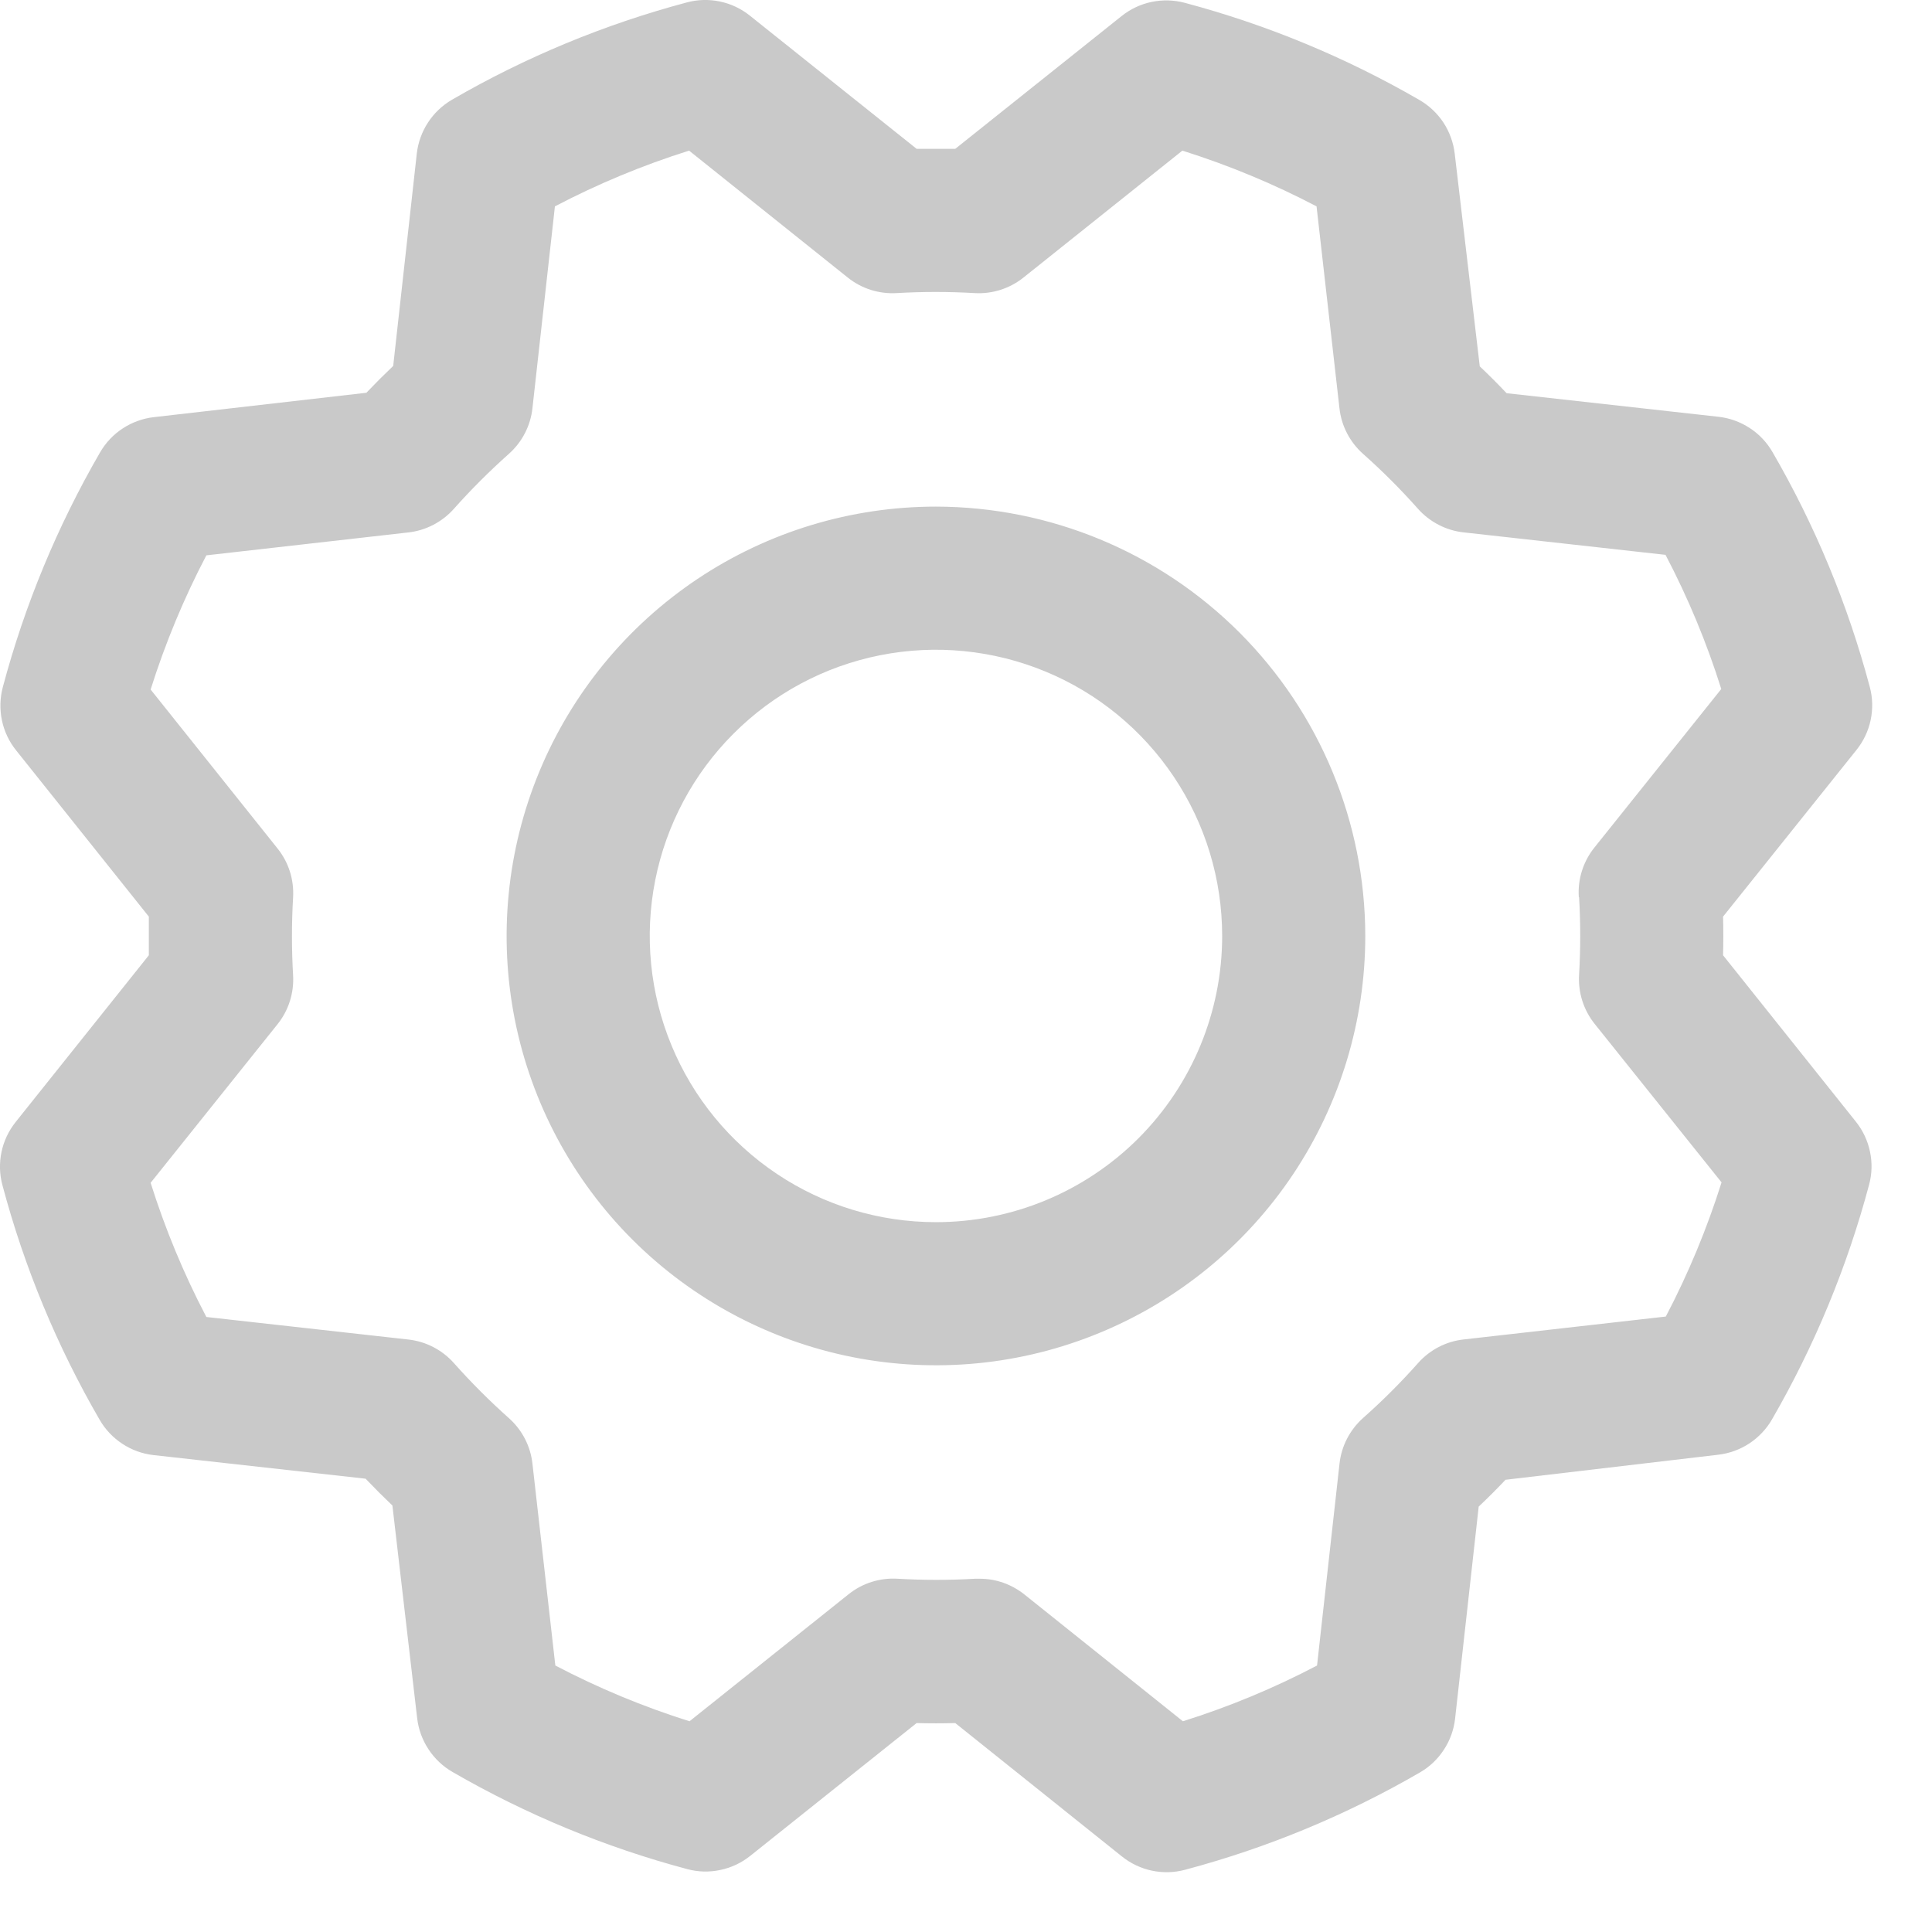 <svg width="27" height="27" viewBox="0 0 27 27" fill="none" xmlns="http://www.w3.org/2000/svg">
<path d="M13.08 7.08C11.893 7.08 10.733 7.432 9.747 8.091C8.76 8.751 7.991 9.688 7.537 10.784C7.083 11.88 6.964 13.087 7.195 14.251C7.427 15.415 7.998 16.484 8.837 17.323C9.677 18.162 10.746 18.733 11.91 18.965C13.073 19.196 14.28 19.078 15.376 18.623C16.473 18.169 17.41 17.4 18.069 16.414C18.728 15.427 19.08 14.267 19.08 13.08C19.078 11.489 18.446 9.964 17.321 8.839C16.196 7.714 14.671 7.082 13.08 7.08ZM13.08 17.08C12.289 17.08 11.516 16.846 10.858 16.406C10.2 15.966 9.687 15.342 9.385 14.611C9.082 13.88 9.003 13.076 9.157 12.3C9.311 11.524 9.692 10.811 10.252 10.252C10.811 9.692 11.524 9.311 12.3 9.157C13.076 9.003 13.88 9.082 14.611 9.385C15.342 9.687 15.966 10.2 16.406 10.858C16.846 11.516 17.08 12.289 17.08 13.08C17.08 14.141 16.659 15.158 15.909 15.909C15.158 16.659 14.141 17.08 13.08 17.08ZM24.08 13.35C24.085 13.17 24.085 12.99 24.08 12.81L25.945 10.48C26.043 10.358 26.111 10.214 26.143 10.061C26.175 9.908 26.171 9.749 26.13 9.598C25.824 8.448 25.367 7.345 24.77 6.316C24.692 6.182 24.584 6.067 24.453 5.982C24.323 5.897 24.175 5.843 24.02 5.825L21.055 5.495C20.932 5.365 20.807 5.24 20.68 5.12L20.33 2.148C20.312 1.993 20.258 1.845 20.173 1.714C20.087 1.584 19.973 1.476 19.838 1.398C18.809 0.802 17.705 0.345 16.556 0.039C16.405 -0.001 16.246 -0.005 16.093 0.027C15.94 0.059 15.796 0.127 15.674 0.225L13.35 2.08C13.17 2.08 12.99 2.08 12.81 2.08L10.48 0.219C10.358 0.121 10.214 0.053 10.061 0.021C9.908 -0.011 9.749 -0.007 9.598 0.034C8.449 0.34 7.345 0.797 6.316 1.394C6.182 1.472 6.067 1.581 5.982 1.711C5.897 1.841 5.843 1.989 5.825 2.144L5.495 5.114C5.365 5.238 5.24 5.363 5.12 5.489L2.148 5.83C1.993 5.848 1.845 5.902 1.714 5.988C1.584 6.073 1.476 6.188 1.398 6.323C0.802 7.352 0.345 8.455 0.039 9.604C-0.001 9.755 -0.005 9.914 0.027 10.067C0.059 10.221 0.127 10.364 0.225 10.486L2.08 12.81C2.08 12.99 2.08 13.17 2.08 13.35L0.219 15.68C0.121 15.803 0.053 15.946 0.021 16.099C-0.011 16.253 -0.007 16.411 0.034 16.563C0.34 17.712 0.797 18.815 1.394 19.844C1.472 19.979 1.581 20.093 1.711 20.178C1.841 20.264 1.989 20.317 2.144 20.335L5.109 20.665C5.233 20.795 5.358 20.92 5.484 21.04L5.83 24.013C5.848 24.167 5.902 24.316 5.988 24.446C6.073 24.576 6.188 24.685 6.323 24.763C7.352 25.358 8.455 25.815 9.604 26.121C9.755 26.162 9.914 26.166 10.067 26.133C10.221 26.101 10.364 26.033 10.486 25.935L12.81 24.08C12.99 24.085 13.17 24.085 13.35 24.08L15.68 25.945C15.803 26.043 15.946 26.111 16.099 26.143C16.253 26.175 16.411 26.171 16.563 26.13C17.712 25.824 18.815 25.367 19.844 24.77C19.979 24.692 20.093 24.584 20.178 24.453C20.264 24.323 20.317 24.175 20.335 24.02L20.665 21.055C20.795 20.932 20.92 20.807 21.04 20.68L24.013 20.33C24.167 20.312 24.316 20.258 24.446 20.173C24.576 20.087 24.685 19.973 24.763 19.838C25.358 18.809 25.815 17.705 26.121 16.556C26.162 16.405 26.166 16.246 26.133 16.093C26.101 15.94 26.033 15.796 25.935 15.674L24.08 13.35ZM22.068 12.538C22.089 12.899 22.089 13.261 22.068 13.623C22.053 13.87 22.13 14.114 22.285 14.308L24.059 16.524C23.855 17.171 23.595 17.798 23.28 18.399L20.455 18.719C20.209 18.746 19.982 18.864 19.818 19.049C19.577 19.32 19.321 19.576 19.05 19.816C18.865 19.981 18.747 20.208 18.72 20.454L18.406 23.276C17.806 23.591 17.178 23.852 16.531 24.055L14.314 22.281C14.136 22.14 13.916 22.062 13.689 22.063H13.629C13.268 22.084 12.905 22.084 12.544 22.063C12.296 22.048 12.052 22.125 11.859 22.28L9.636 24.055C8.99 23.852 8.362 23.591 7.761 23.276L7.441 20.455C7.414 20.209 7.296 19.982 7.111 19.818C6.841 19.577 6.585 19.321 6.344 19.05C6.18 18.865 5.952 18.747 5.706 18.72L2.884 18.405C2.569 17.805 2.309 17.177 2.105 16.53L3.879 14.313C4.034 14.119 4.111 13.875 4.096 13.628C4.075 13.266 4.075 12.904 4.096 12.543C4.111 12.295 4.034 12.051 3.879 11.858L2.105 9.636C2.309 8.99 2.569 8.362 2.884 7.761L5.705 7.441C5.951 7.414 6.178 7.296 6.343 7.111C6.583 6.841 6.84 6.585 7.11 6.344C7.296 6.179 7.414 5.952 7.441 5.705L7.755 2.884C8.356 2.569 8.983 2.309 9.63 2.105L11.848 3.879C12.041 4.034 12.285 4.111 12.533 4.096C12.894 4.075 13.256 4.075 13.618 4.096C13.865 4.111 14.109 4.034 14.303 3.879L16.524 2.105C17.171 2.309 17.798 2.569 18.399 2.884L18.719 5.705C18.746 5.951 18.864 6.178 19.049 6.343C19.32 6.583 19.576 6.84 19.816 7.11C19.981 7.295 20.208 7.413 20.454 7.44L23.276 7.754C23.591 8.355 23.852 8.982 24.055 9.629L22.281 11.846C22.125 12.041 22.047 12.288 22.064 12.538H22.068Z" fill="#C9C9C9"/>
</svg>
